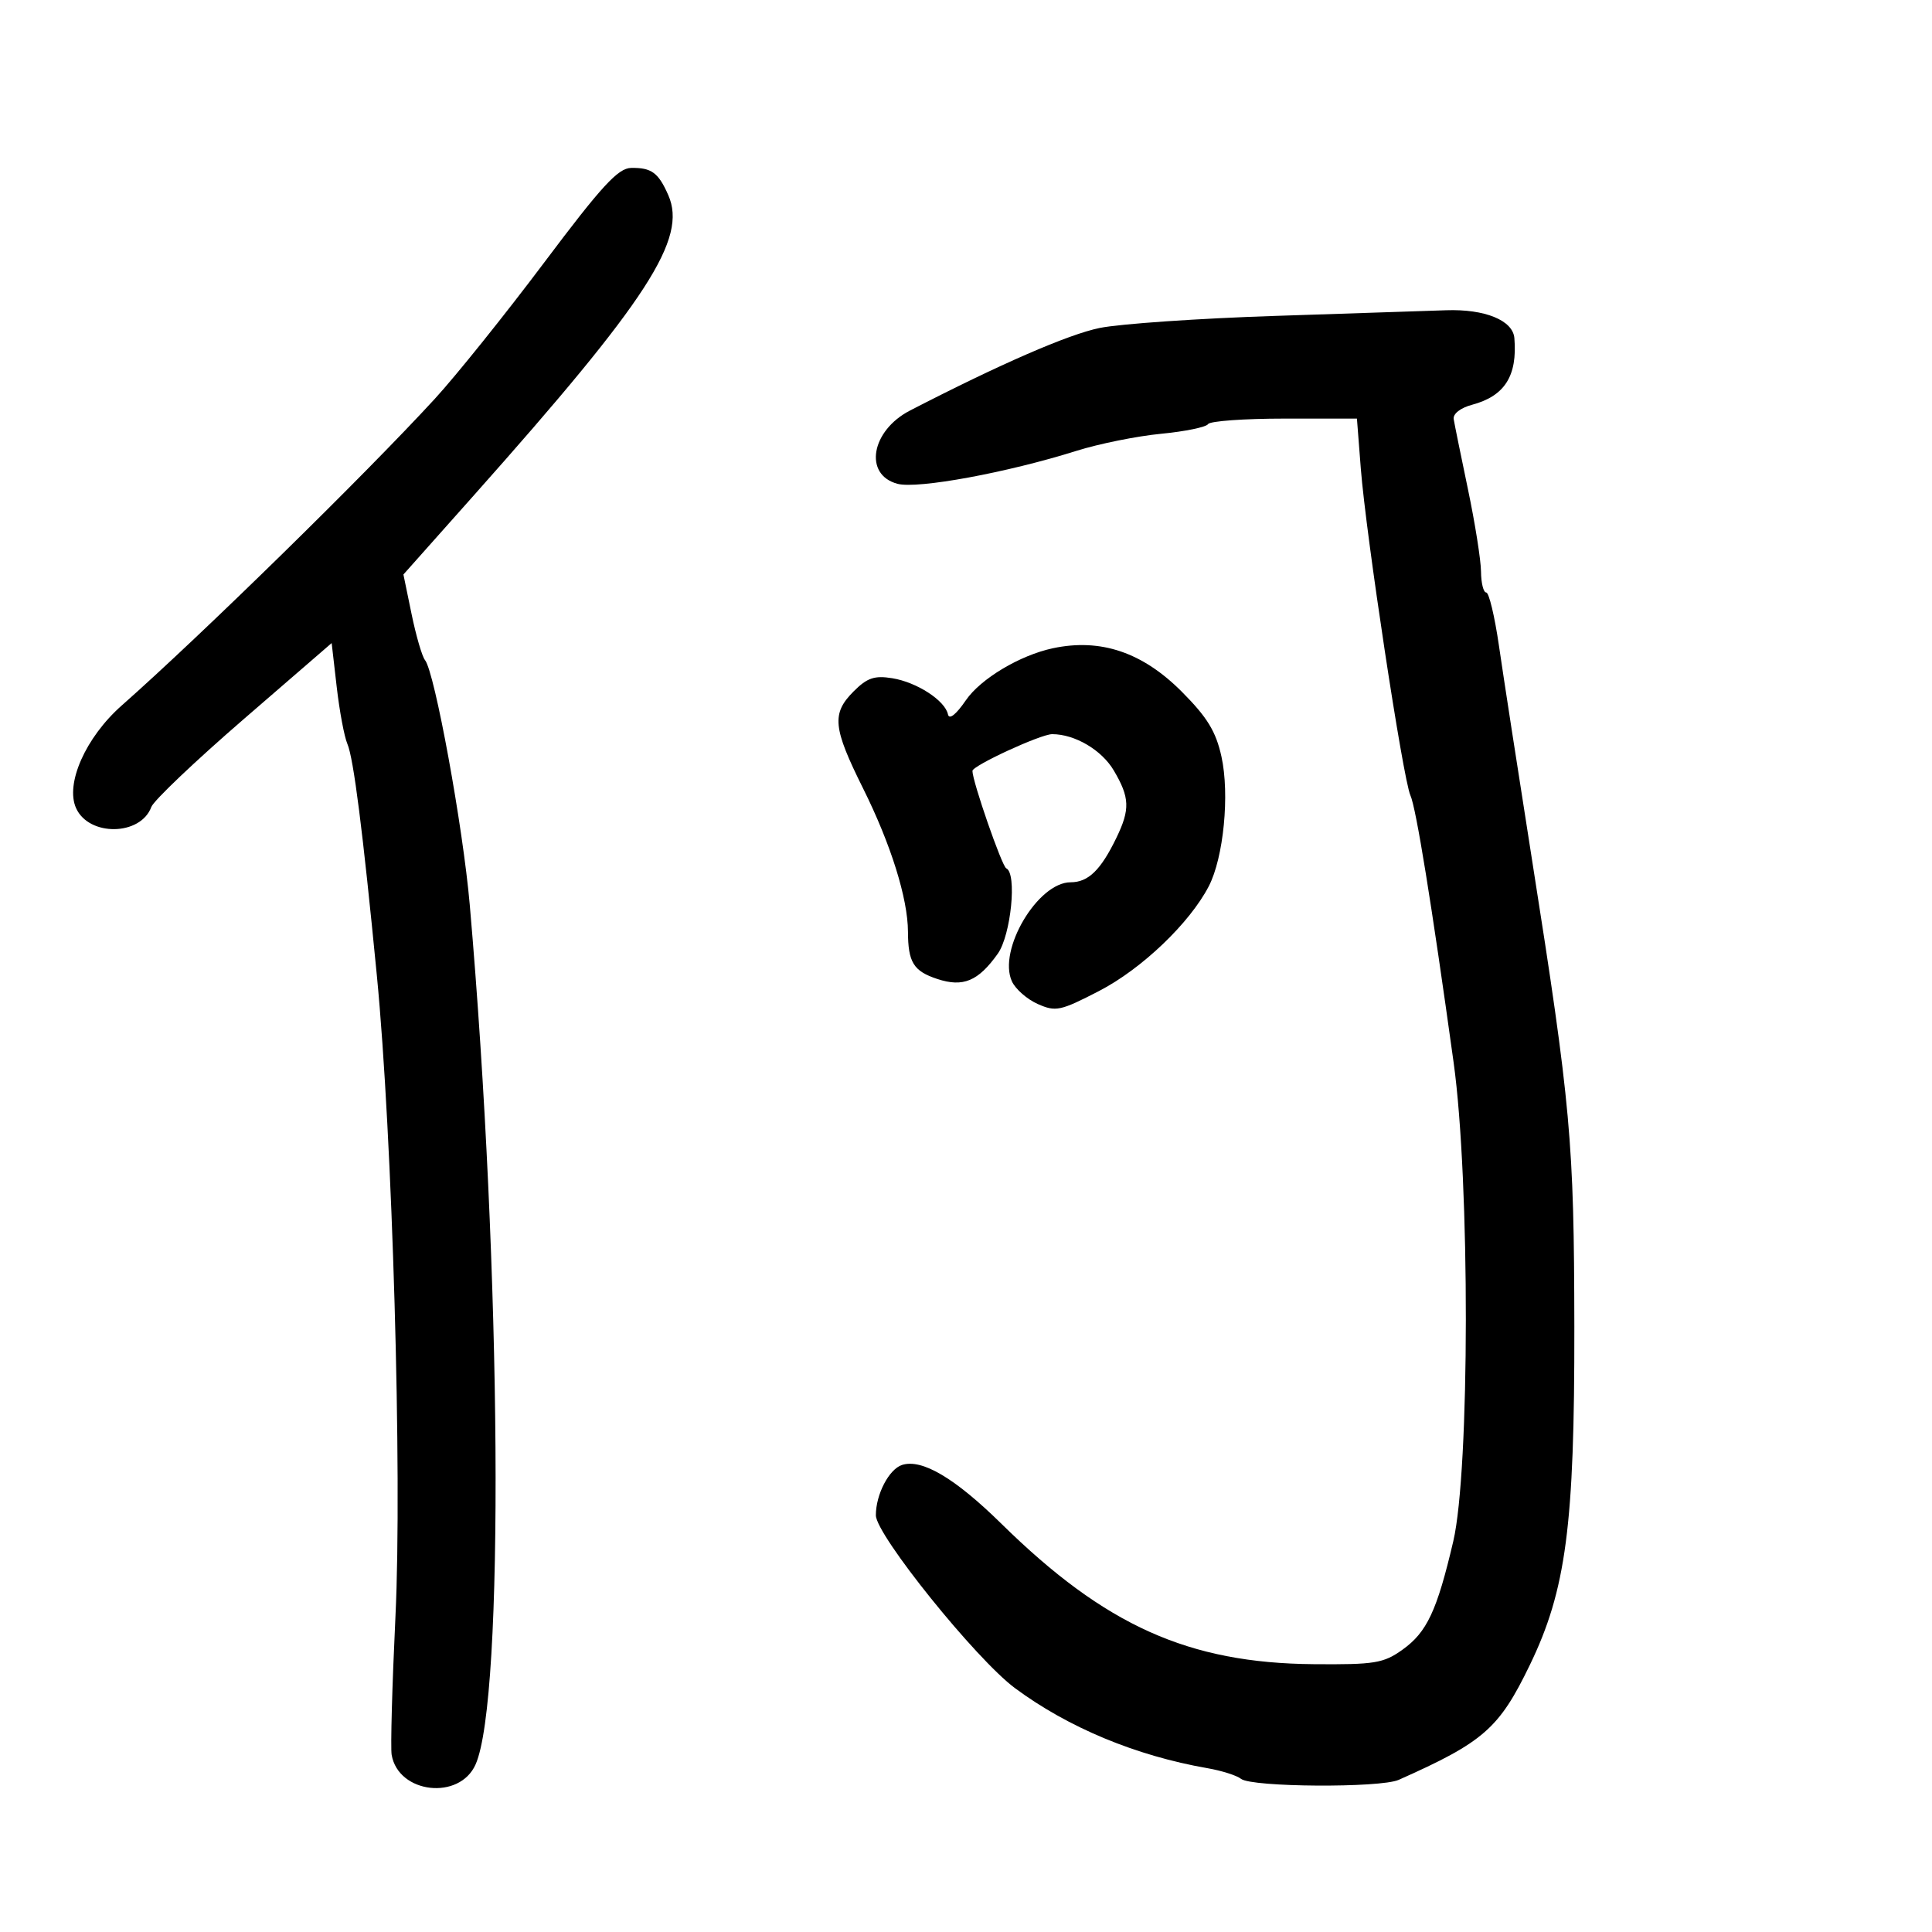 <svg xmlns="http://www.w3.org/2000/svg" width="300" height="300" viewBox="0 0 300 300" version="1.1">
	<path d="M 84.500 40.767 C 78.450 48.823, 70.800 58.355, 67.500 61.949 C 56.686 73.725, 31.175 98.711, 18.904 109.545 C 13.302 114.491, 10.094 121.716, 11.819 125.502 C 13.835 129.926, 21.841 129.795, 23.494 125.311 C 23.861 124.315, 30.313 118.180, 37.831 111.678 L 51.500 99.856 52.286 106.678 C 52.718 110.430, 53.461 114.400, 53.937 115.500 C 54.898 117.724, 56.331 128.975, 58.520 151.500 C 60.940 176.397, 62.464 228.959, 61.406 251 C 60.892 261.725, 60.627 271.400, 60.817 272.500 C 61.863 278.522, 71.362 279.597, 73.851 273.975 C 78.343 263.826, 77.892 197.382, 72.944 140.500 C 71.887 128.348, 67.496 104.335, 65.995 102.500 C 65.545 101.950, 64.607 98.734, 63.910 95.354 L 62.643 89.207 73.635 76.854 C 100.639 46.505, 106.748 37.069, 103.772 30.301 C 102.236 26.806, 101.160 26.019, 98 26.075 C 95.967 26.112, 93.444 28.857, 84.500 40.767 M 198 49.054 C 186.175 49.439, 173.915 50.283, 170.755 50.927 C 165.893 51.919, 155.287 56.536, 141.316 63.741 C 135.252 66.869, 134.076 73.721, 139.362 75.126 C 142.484 75.956, 156.388 73.396, 167.146 70.009 C 170.641 68.909, 176.552 67.716, 180.282 67.358 C 184.011 67, 187.300 66.323, 187.591 65.853 C 187.881 65.384, 193.200 65, 199.411 65 L 210.704 65 211.305 72.750 C 212.106 83.061, 217.857 120.969, 219.005 123.500 C 219.894 125.462, 222.274 140.167, 225.720 165 C 228.274 183.402, 228.239 228.348, 225.662 239.338 C 223.131 250.135, 221.574 253.454, 217.771 256.167 C 214.819 258.272, 213.476 258.492, 204 258.413 C 184.544 258.253, 171.607 252.438, 155.506 236.615 C 148.287 229.520, 143.175 226.492, 140.078 227.475 C 138.048 228.120, 135.998 232.055, 136.004 235.297 C 136.011 238.332, 151.560 257.650, 157.603 262.131 C 165.870 268.260, 176.377 272.630, 187.500 274.565 C 189.700 274.948, 192.044 275.692, 192.709 276.219 C 194.358 277.525, 214.320 277.651, 217.191 276.374 C 230.382 270.505, 232.776 268.408, 237.550 258.543 C 243.186 246.895, 244.506 236.859, 244.462 206 C 244.420 177.206, 243.934 171.847, 237.889 133.500 C 235.722 119.750, 233.410 104.787, 232.753 100.250 C 232.095 95.713, 231.207 92, 230.778 92 C 230.350 92, 229.986 90.537, 229.970 88.750 C 229.953 86.963, 229.044 81.225, 227.949 76 C 226.855 70.775, 225.856 65.864, 225.730 65.087 C 225.595 64.259, 226.774 63.335, 228.581 62.853 C 233.650 61.500, 235.638 58.367, 235.151 52.500 C 234.921 49.742, 230.569 47.966, 224.551 48.176 C 221.773 48.273, 209.825 48.668, 198 49.054 M 163.500 100.657 C 158.371 101.747, 152.268 105.395, 149.974 108.743 C 148.447 110.971, 147.385 111.808, 147.199 110.927 C 146.746 108.773, 142.369 105.934, 138.546 105.314 C 135.796 104.867, 134.656 105.253, 132.573 107.336 C 129.103 110.806, 129.311 112.963, 134.030 122.445 C 138.331 131.086, 140.969 139.511, 140.988 144.668 C 141.006 149.435, 141.849 150.795, 145.539 152.013 C 149.554 153.338, 151.894 152.362, 154.930 148.098 C 156.990 145.205, 157.947 135.587, 156.250 134.833 C 155.582 134.537, 151 121.336, 151 119.708 C 151 118.889, 161.603 114, 163.380 114 C 166.901 114, 171.072 116.457, 172.948 119.637 C 175.430 123.844, 175.501 125.658, 173.354 130.096 C 170.927 135.114, 168.985 137, 166.246 137 C 161.149 137, 154.912 147.518, 157.126 152.378 C 157.675 153.582, 159.483 155.168, 161.144 155.903 C 163.938 157.140, 164.653 156.988, 170.683 153.870 C 177.287 150.456, 184.744 143.330, 187.705 137.604 C 190.001 133.164, 190.959 123.364, 189.671 117.500 C 188.810 113.585, 187.478 111.400, 183.532 107.431 C 177.421 101.284, 170.911 99.083, 163.500 100.657" stroke="none" fill="black" fill-rule="evenodd"/>
</svg>